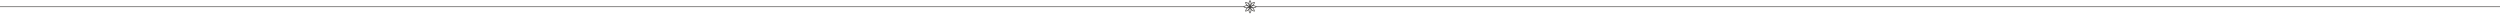 <svg xmlns="http://www.w3.org/2000/svg" viewBox="0 0 4000 21.63"><defs><style>.cls-1{fill:none;stroke:#413f3d;stroke-miterlimit:10;}</style></defs><g id="Layer_2" data-name="Layer 2"><g id="Layer_1-2" data-name="Layer 1"><line class="cls-1" x1="2009.6" y1="10.81" x2="4000" y2="10.81"/><line class="cls-1" y1="10.81" x2="1990.55" y2="10.81"/><path class="cls-1" d="M2007.07,17.89c-.78-6.29-7.07-7.08-7.07-7.08S2000.79,17.1,2007.07,17.89Z"/><path class="cls-1" d="M2010,10.81c-5-3.88-10,0-10,0S2005,14.7,2010,10.81Z"/><path class="cls-1" d="M2007.07,3.74c-6.28.79-7.07,7.07-7.07,7.07S2006.29,10,2007.07,3.74Z"/><path class="cls-1" d="M2000,.81c-3.89,5,0,10,0,10S2003.89,5.81,2000,.81Z"/><path class="cls-1" d="M1992.93,3.74c.78,6.29,7.07,7.07,7.07,7.07S1999.21,4.53,1992.93,3.74Z"/><path class="cls-1" d="M1990,10.81c5,3.89,10,0,10,0S1995,6.93,1990,10.81Z"/><path class="cls-1" d="M1992.93,17.89c6.28-.79,7.07-7.08,7.07-7.08S1993.71,11.6,1992.93,17.89Z"/><path class="cls-1" d="M2000,20.81c3.89-5,0-10,0-10S1996.11,15.81,2000,20.81Z"/></g></g></svg>
